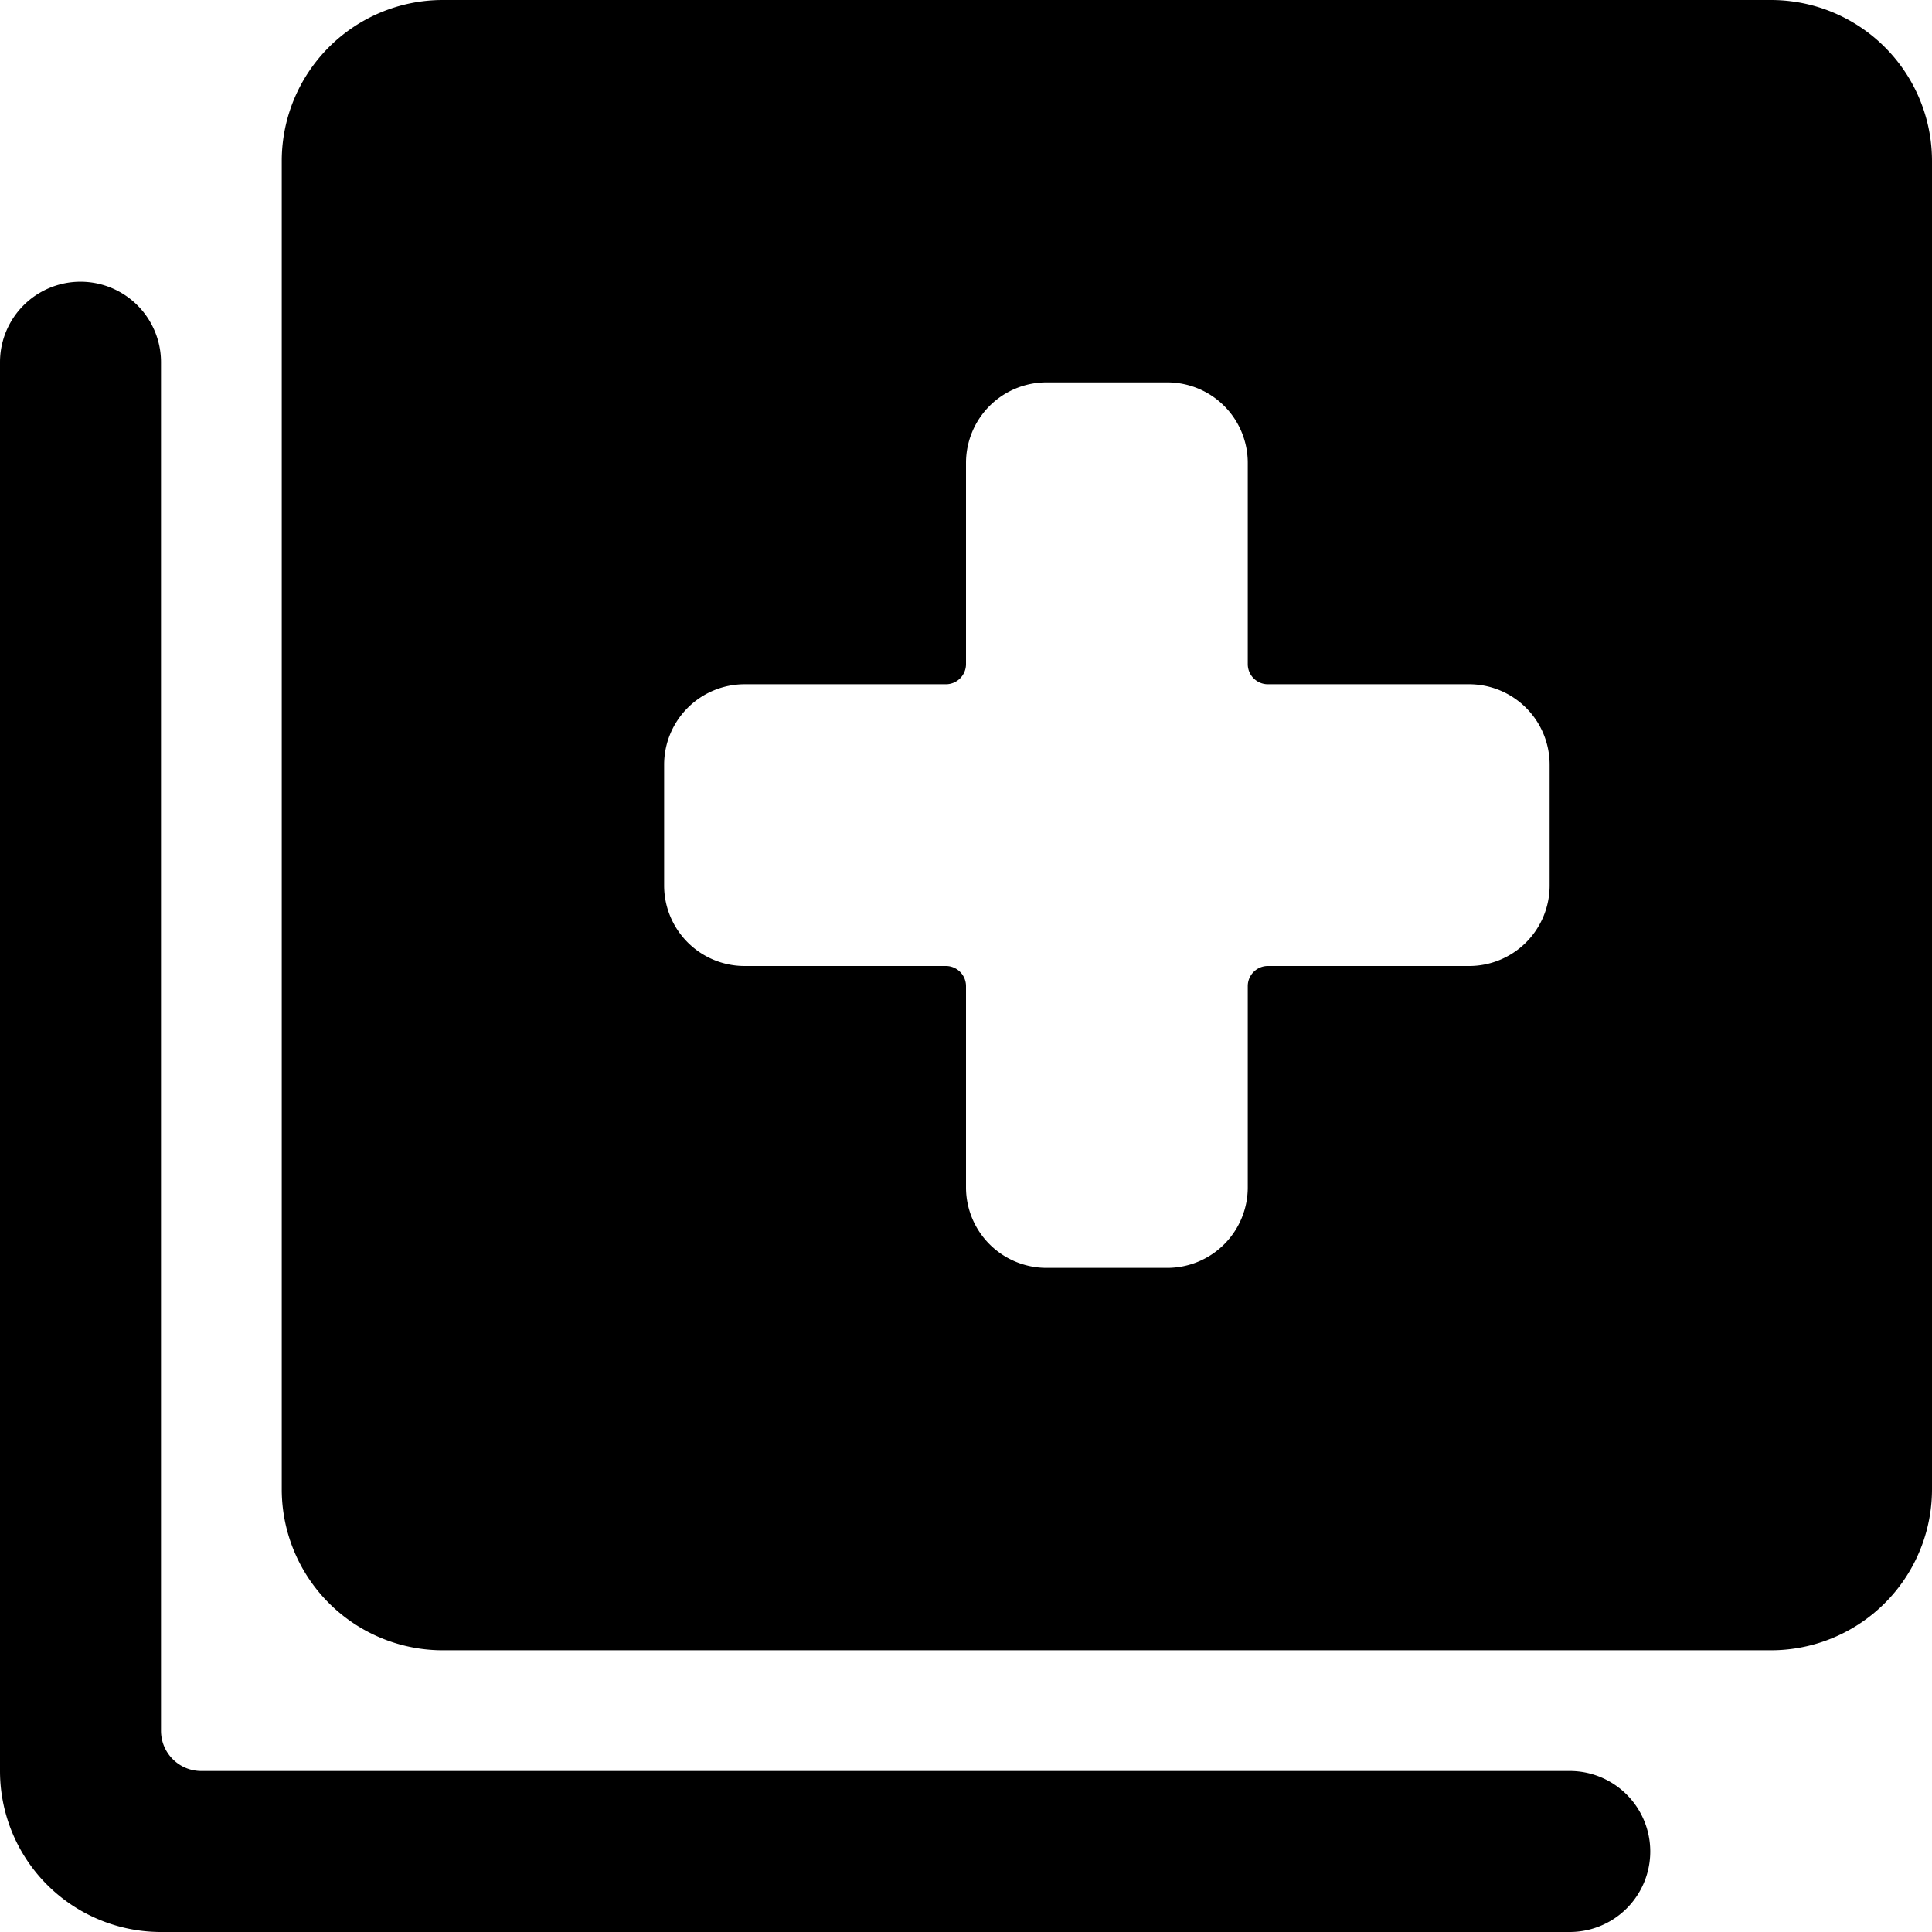 <svg xmlns="http://www.w3.org/2000/svg" viewBox="0 0 24 24"><title>paginate-filter-plus</title><path d="M22,0H5.5a2,2,0,0,0-2,2V18.5a2,2,0,0,0,2,2H22a2,2,0,0,0,2-2V2A2,2,0,0,0,22,0ZM19.25,11a1,1,0,0,1-1,1h-2.5a.25.25,0,0,0-.25.25v2.5a1,1,0,0,1-1,1H13a1,1,0,0,1-1-1v-2.5a.25.25,0,0,0-.25-.25H9.25a1,1,0,0,1-1-1V9.5a1,1,0,0,1,1-1h2.5a.25.25,0,0,0,.25-.25v-2.5a1,1,0,0,1,1-1h1.5a1,1,0,0,1,1,1v2.5a.25.25,0,0,0,.25.25h2.5a1,1,0,0,1,1,1Z"/><path d="M19.5,22H2.5a.5.5,0,0,1-.5-.5V4.5a1,1,0,0,0-2,0V22a2,2,0,0,0,2,2H19.5a1,1,0,0,0,0-2Z"/></svg>